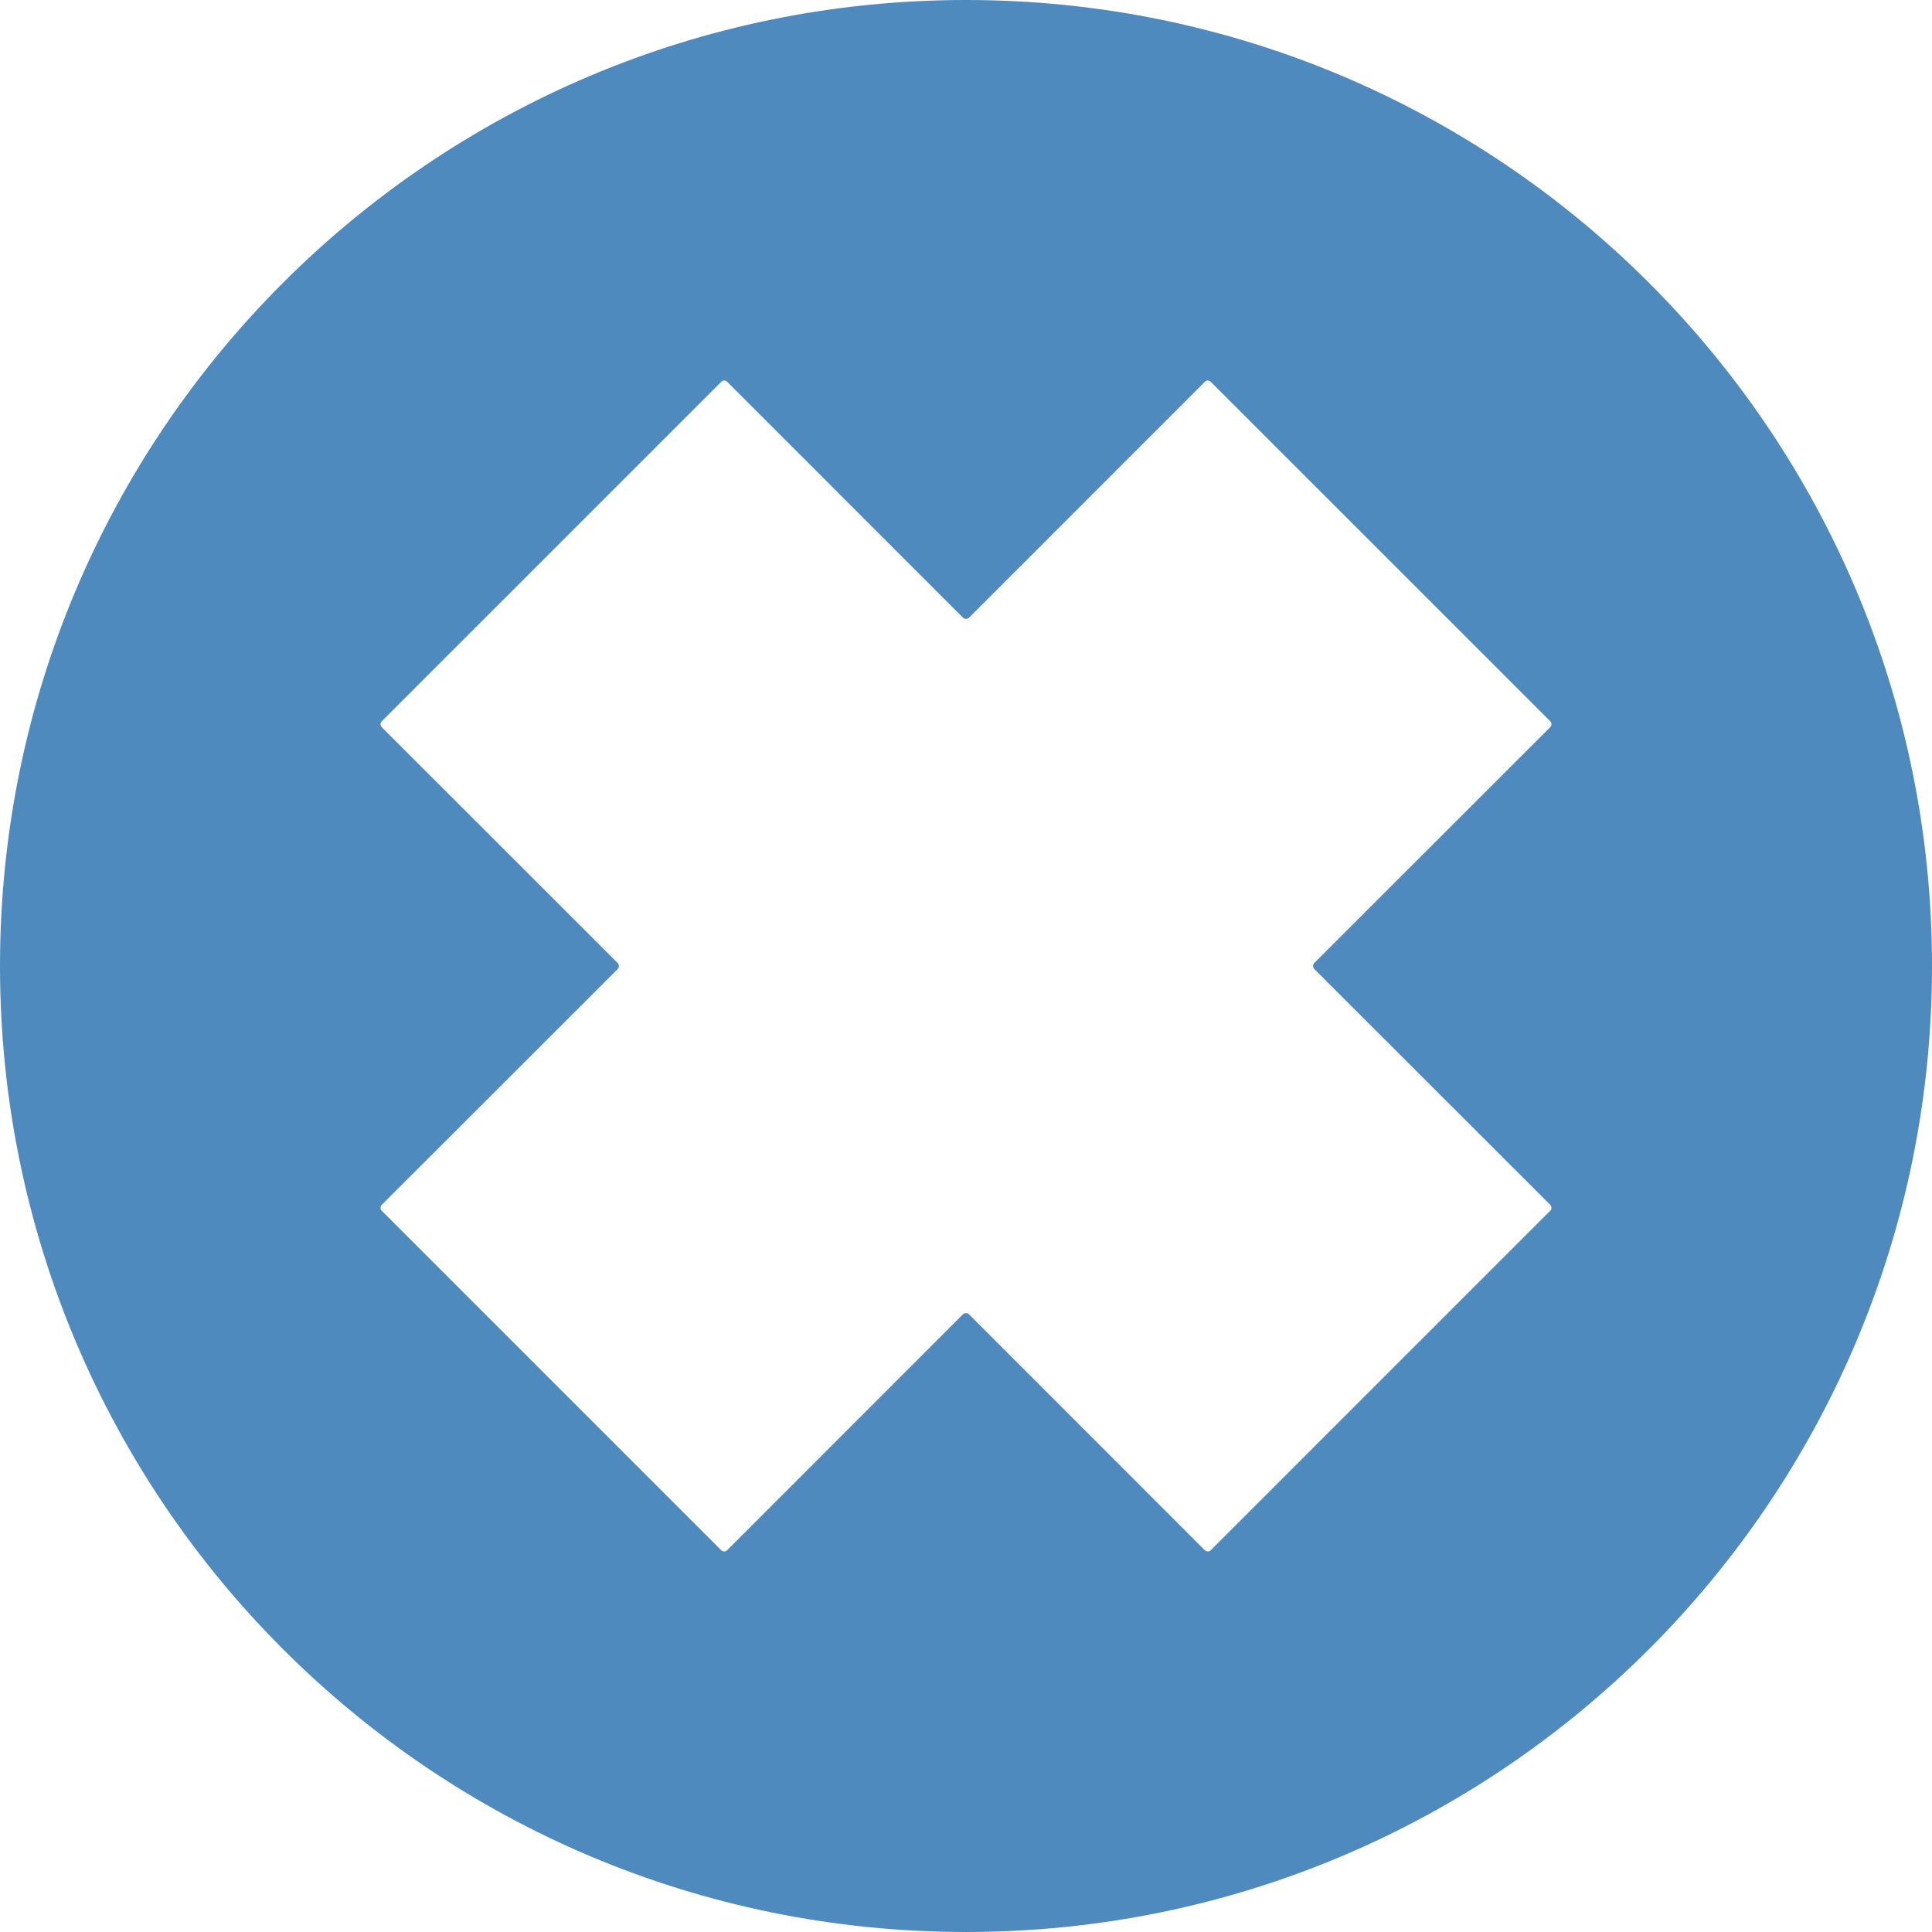 <?xml version="1.0" encoding="iso-8859-1"?>
<!-- Generator: Adobe Illustrator 16.0.0, SVG Export Plug-In . SVG Version: 6.00 Build 0)  -->
<!DOCTYPE svg PUBLIC "-//W3C//DTD SVG 1.1//EN" "http://www.w3.org/Graphics/SVG/1.1/DTD/svg11.dtd">
<svg version="1.1" xmlns="http://www.w3.org/2000/svg" xmlns:xlink="http://www.w3.org/1999/xlink" x="0px" y="0px" width="256px"
	 height="256px" viewBox="0 0 256 256" style="enable-background:new 0 0 256 256;" xml:space="preserve">
<g id="delete">
	<path id="delete_2_" style="fill:#4E8ABE;" d="M128,0C57.299,0,0,57.295,0,128c0,70.697,57.299,128,128,128
		c70.699,0,128-57.303,128-128C256,57.295,198.699,0,128,0z M205.412,96.356l-31.264,31.25c-0.205,0.212-0.205,0.575,0,0.795
		l31.264,31.242c0.219,0.22,0.219,0.577,0,0.788l-44.982,44.983c-0.211,0.215-0.562,0.215-0.783,0l-31.25-31.264
		c-0.213-0.212-0.588-0.212-0.795,0l-31.25,31.264c-0.217,0.215-0.572,0.215-0.783,0l-44.982-44.983
		c-0.219-0.211-0.219-0.568,0-0.788l31.264-31.242c0.205-0.22,0.205-0.583,0-0.795l-31.264-31.25c-0.219-0.22-0.219-0.577,0-0.788
		l44.982-44.978c0.211-0.228,0.566-0.228,0.785,0l31.248,31.257c0.207,0.211,0.582,0.211,0.795,0l31.25-31.257
		c0.221-0.228,0.572-0.228,0.783,0l44.982,44.978C205.631,95.78,205.631,96.136,205.412,96.356z"/>
</g>
<g id="Layer_1">
</g>
</svg>
